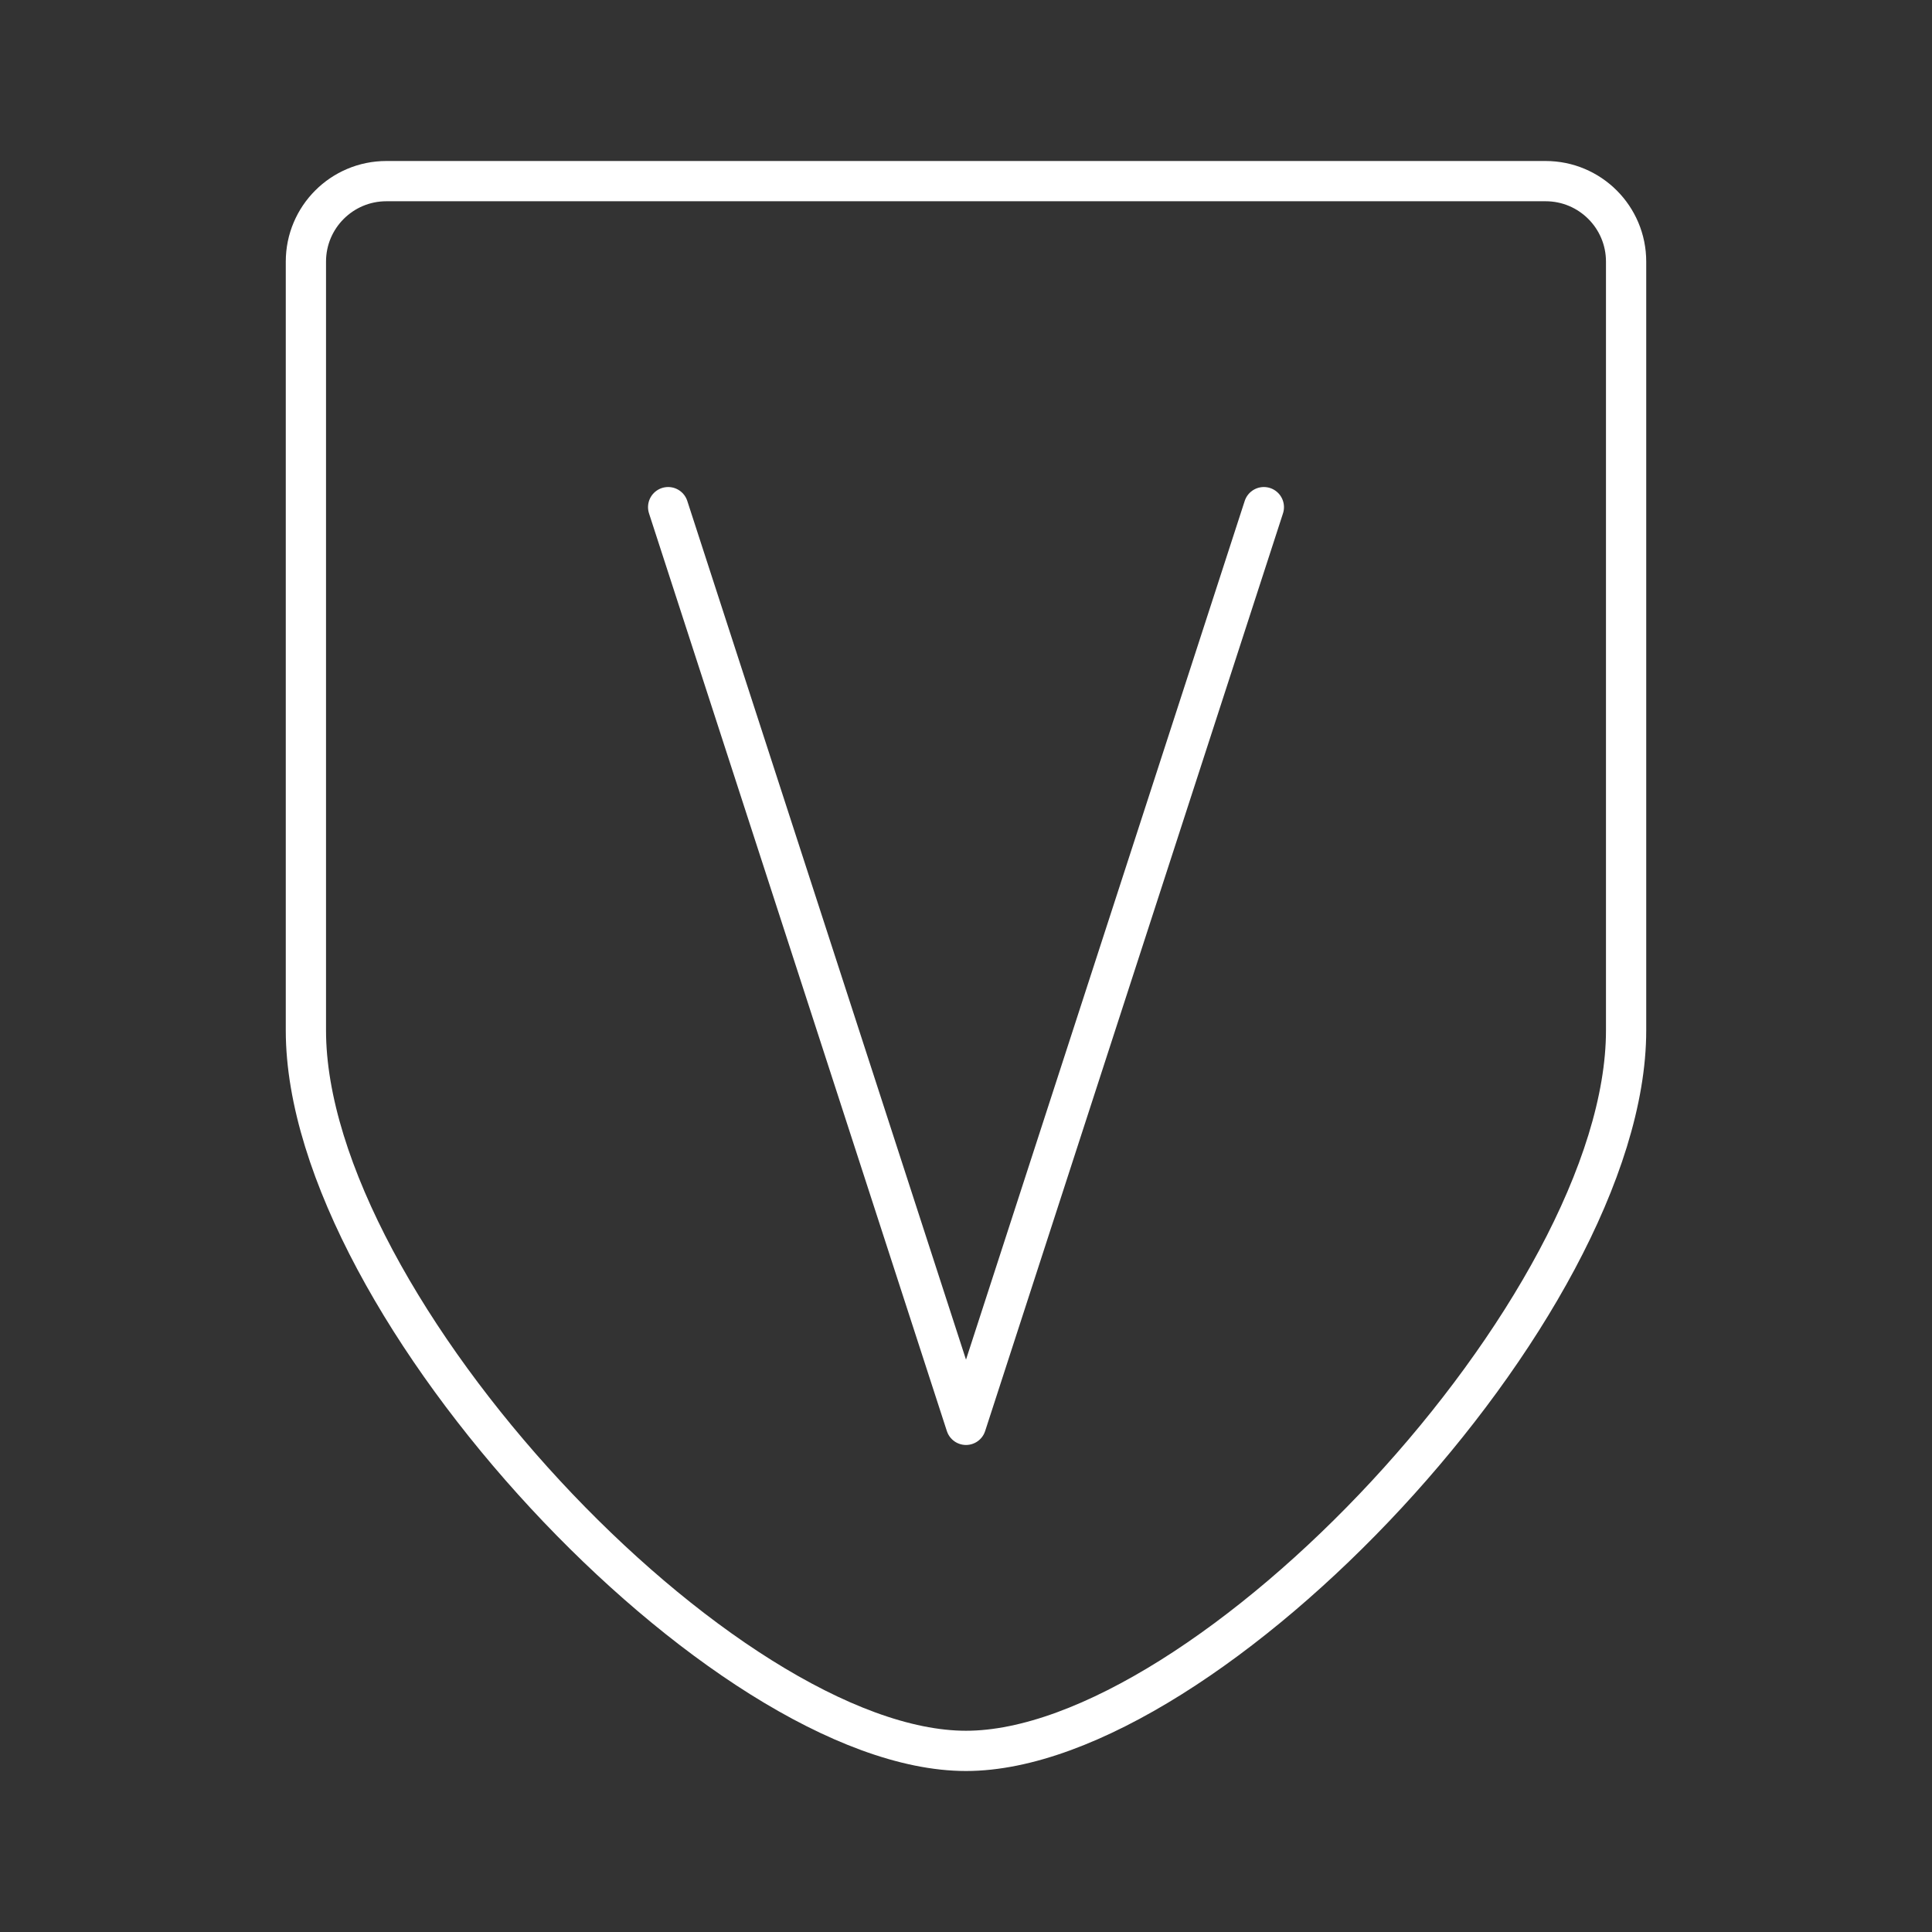 <?xml version="1.0" encoding="UTF-8"?><svg id="a" xmlns="http://www.w3.org/2000/svg" viewBox="0 0 48 48"><rect x="0" y="0" width="48" height="48" fill="#333333" stroke="none"/><defs><style>.b{fill:none;stroke:#fff;stroke-linecap:round;stroke-linejoin:round;}</style></defs><path class="b" d="m38.4,4.5c1.105,0,2,.895,2,2v19.1c0,6.88-10.398,17.9-16.4,17.9-6.002,0-16.4-11.02-16.4-17.9V6.5c0-1.105.895-2,2-2h28.8Z"/><polyline class="b" points="31.4 12.6 24 35.4 16.6 12.6"/></svg>